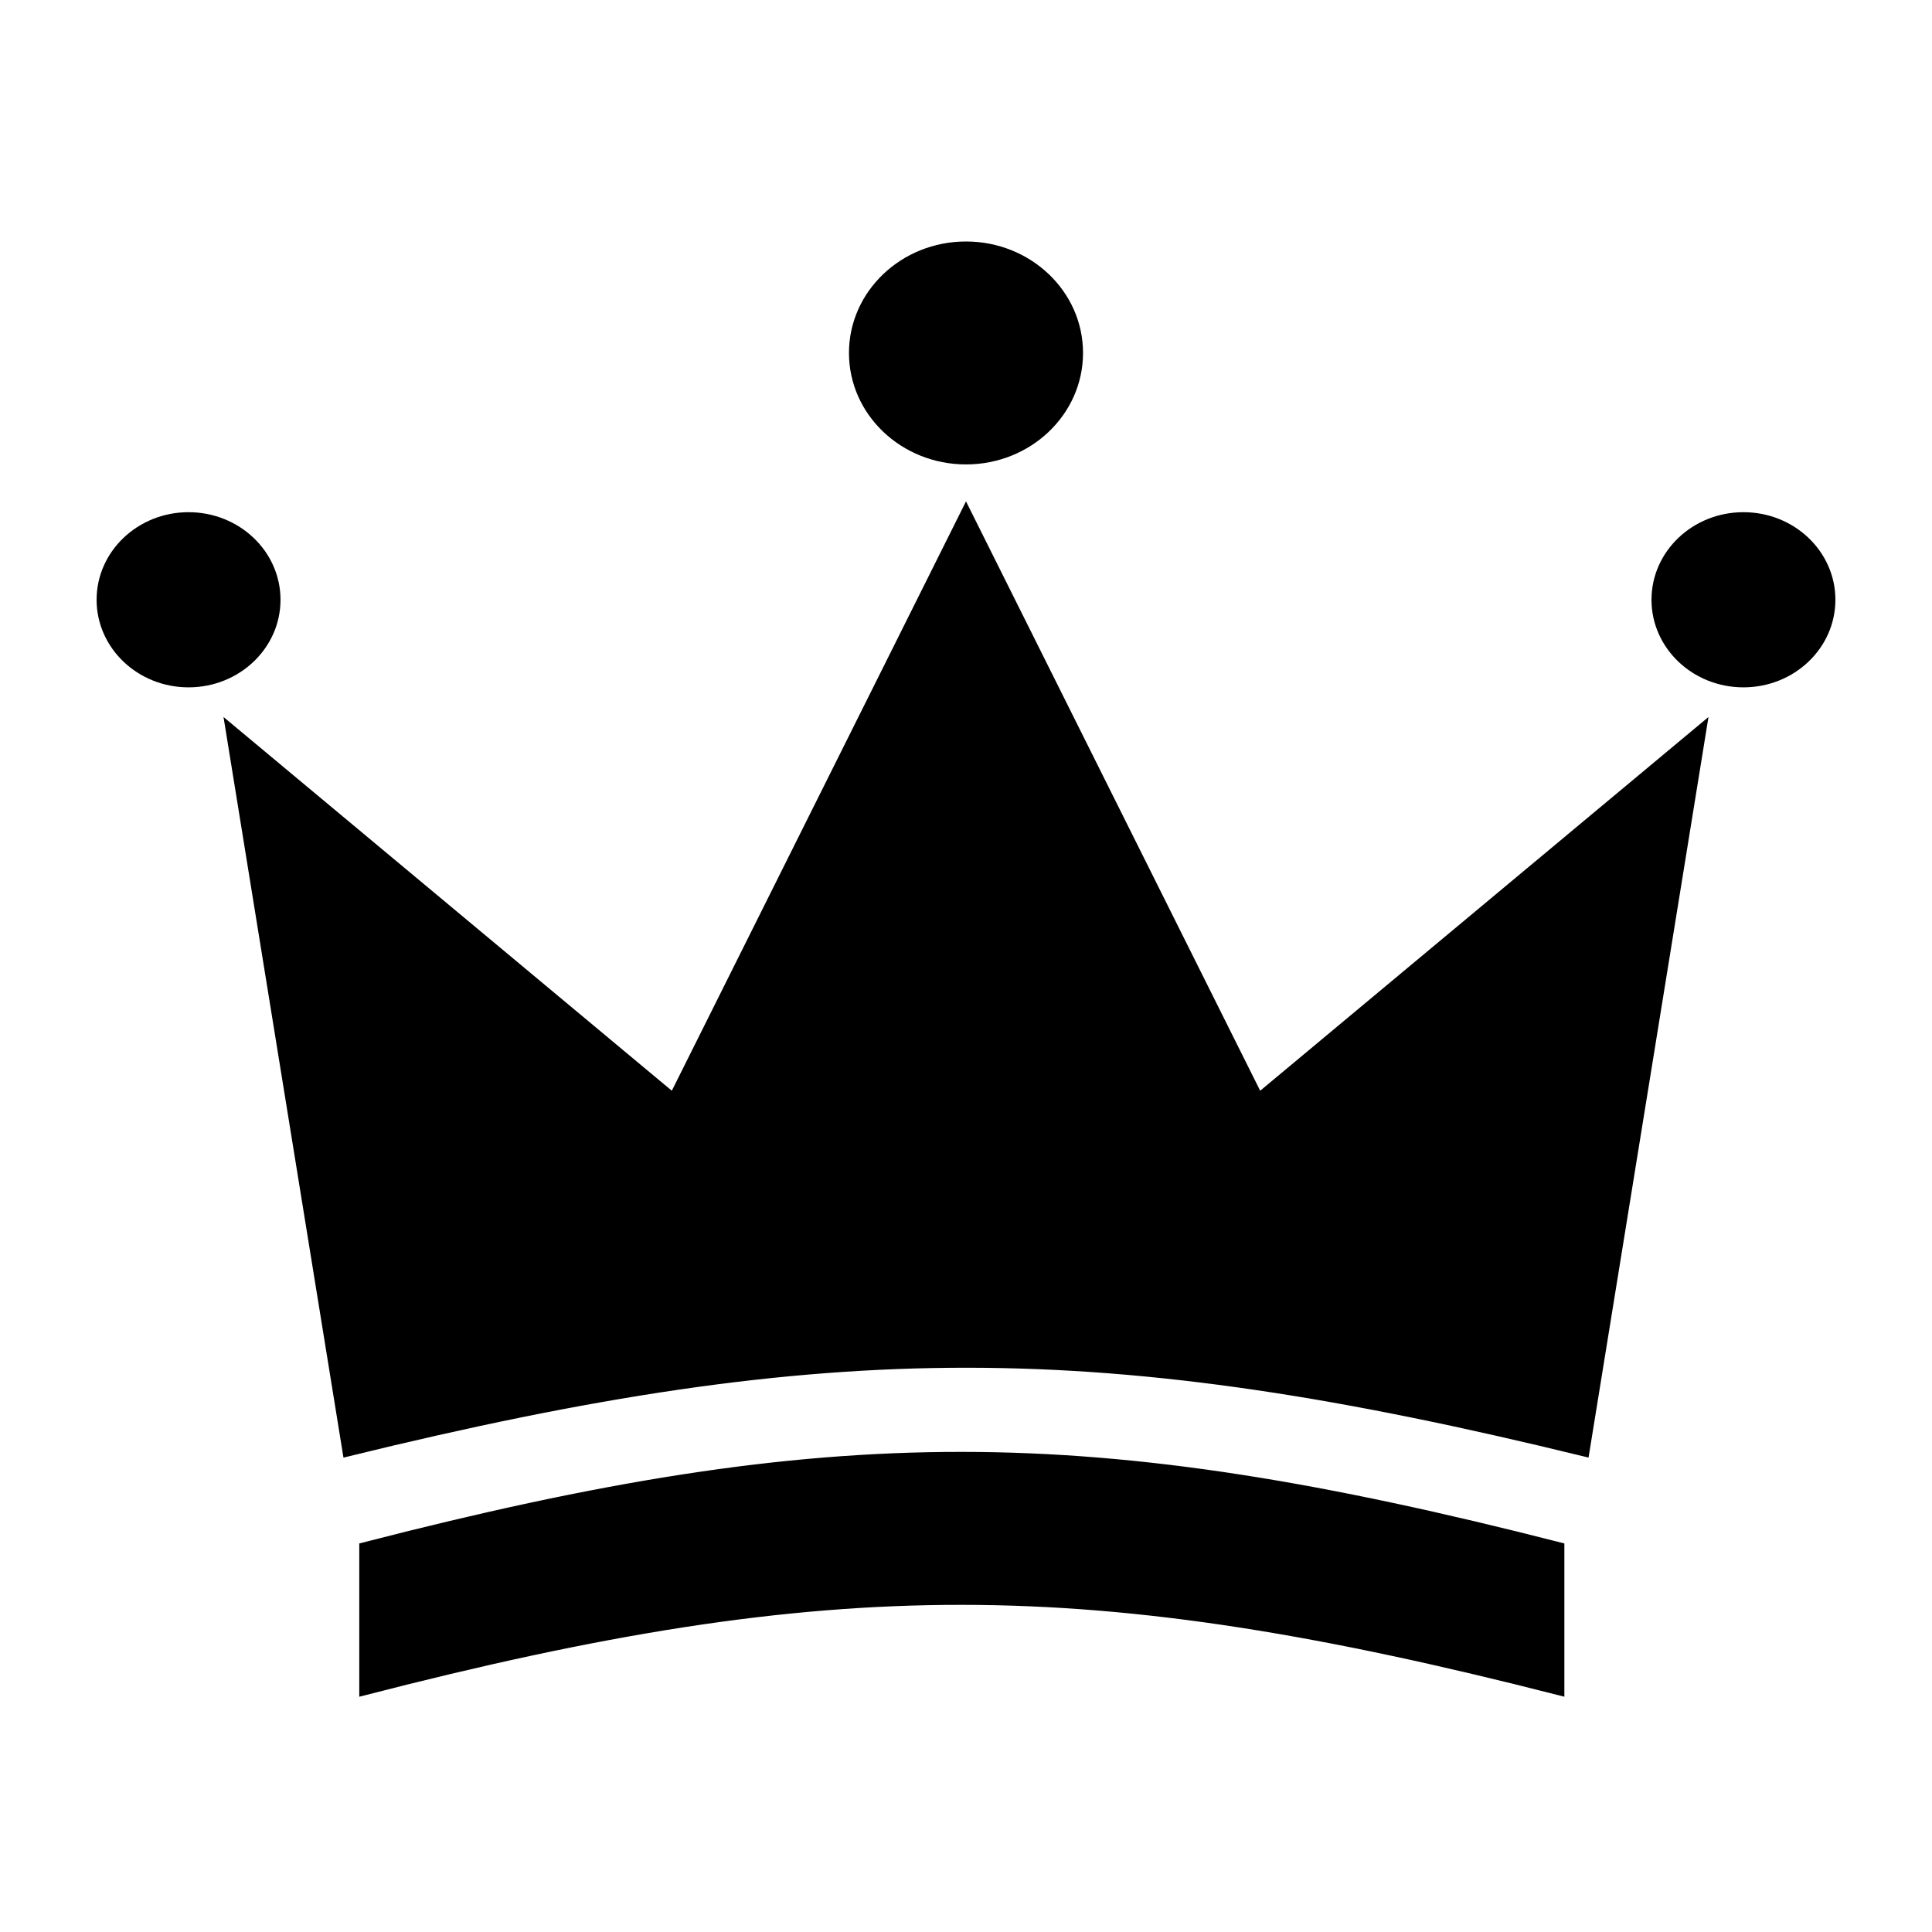 <svg width="200" height="200" viewBox="0 0 200 200" fill="none" xmlns="http://www.w3.org/2000/svg">
<ellipse cx="100" cy="36.538" rx="12.115" ry="11.539" fill="black"/>
<ellipse cx="19.519" cy="62.088" rx="9.519" ry="9.066" fill="black"/>
<ellipse cx="180.481" cy="62.088" rx="9.519" ry="9.066" fill="black"/>
<path d="M176.154 75.465L164.038 150.275C114.274 138.097 86.234 137.954 35.962 150.275L23.846 75.465L69.712 113.701L100 53.022L130.288 113.701L176.154 75.465Z" fill="black" stroke="black"/>
<path d="M161.442 160.165C112.777 147.731 86.358 147.623 37.692 160.165V175C86.358 162.458 112.777 162.566 161.442 175V160.165Z" fill="black" stroke="black"/>
</svg>
